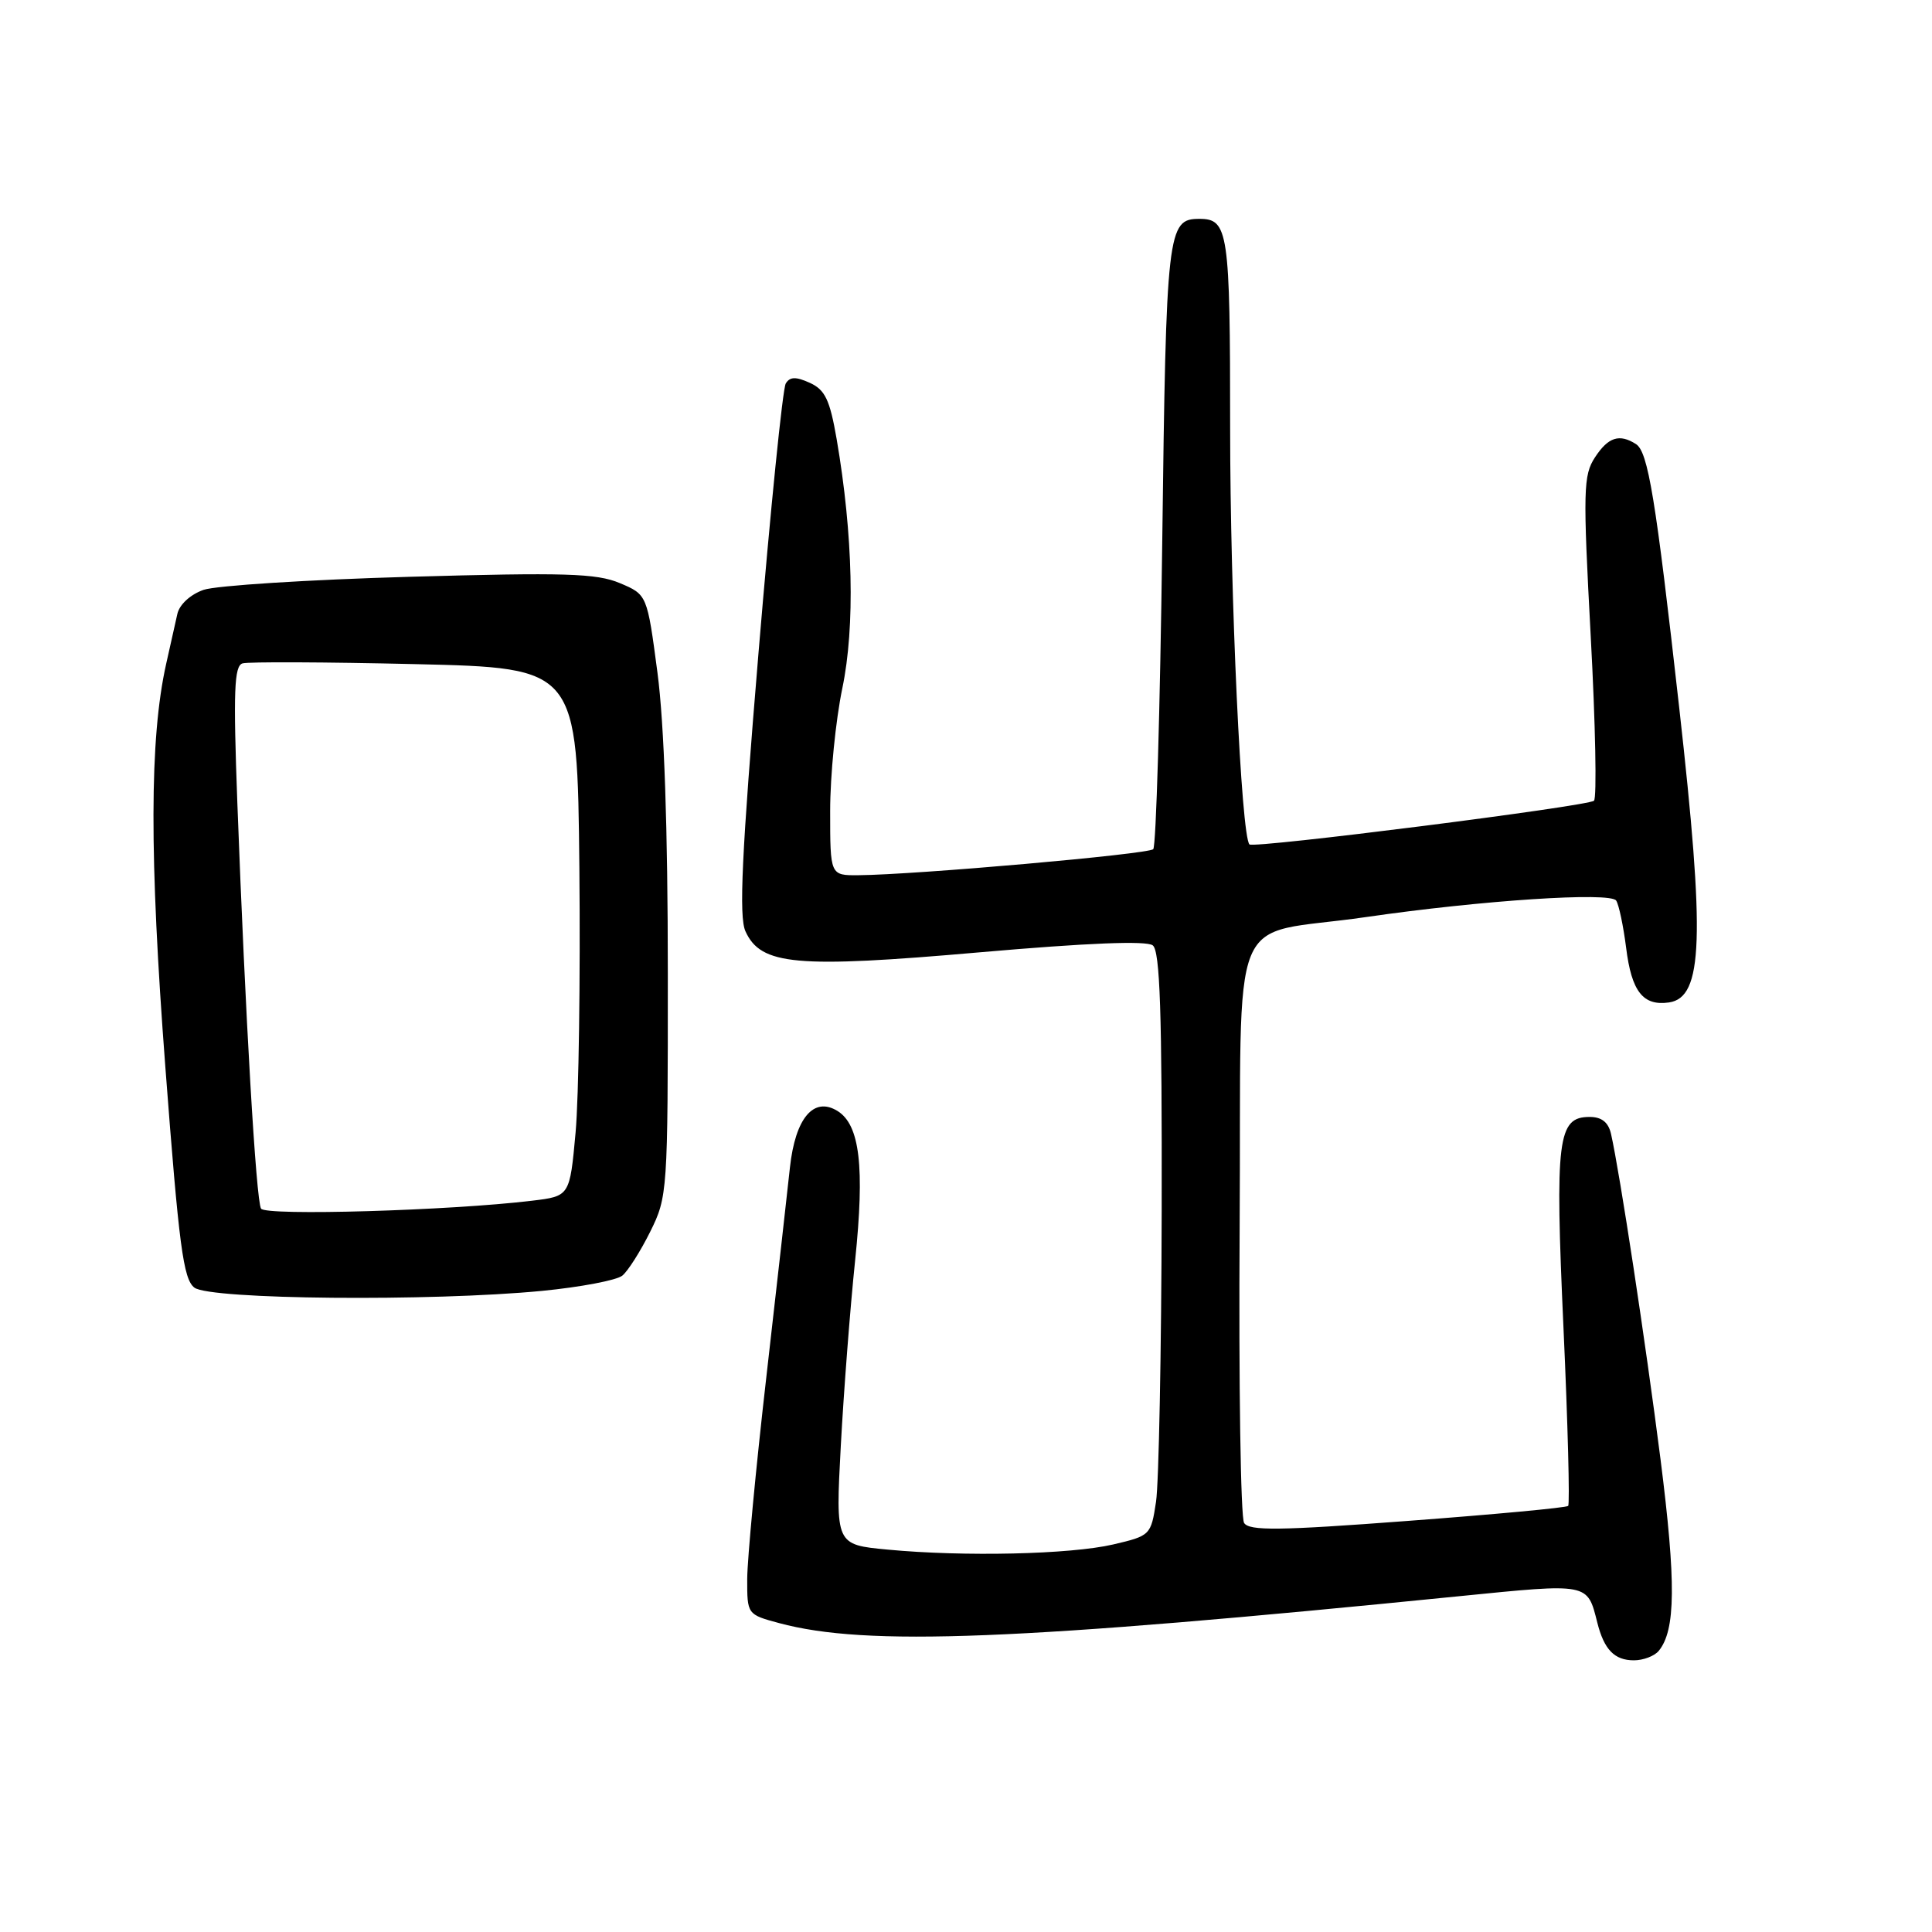 <?xml version="1.0" encoding="UTF-8" standalone="no"?>
<!DOCTYPE svg PUBLIC "-//W3C//DTD SVG 1.1//EN" "http://www.w3.org/Graphics/SVG/1.1/DTD/svg11.dtd" >
<svg xmlns="http://www.w3.org/2000/svg" xmlns:xlink="http://www.w3.org/1999/xlink" version="1.1" viewBox="0 0 256 256">
 <g >
 <path fill="currentColor"
d=" M 219.79 218.75 C 222.04 216.02 222.10 209.69 220.03 193.38 C 218.03 177.72 214.65 155.50 213.47 150.25 C 213.12 148.71 212.23 148.00 210.64 148.00 C 206.39 148.00 206.03 150.84 207.17 175.97 C 207.75 188.70 208.02 199.31 207.79 199.54 C 207.56 199.78 197.99 200.67 186.52 201.53 C 169.47 202.82 165.53 202.86 164.85 201.80 C 164.39 201.09 164.13 183.43 164.26 162.57 C 164.54 118.89 162.36 124.23 180.97 121.52 C 196.34 119.29 213.37 118.17 214.15 119.33 C 214.51 119.87 215.10 122.68 215.47 125.58 C 216.19 131.39 217.71 133.32 221.15 132.83 C 225.67 132.17 225.94 124.35 222.50 93.73 C 219.38 65.97 218.38 59.86 216.77 58.84 C 214.57 57.44 213.10 57.92 211.35 60.59 C 209.79 62.97 209.74 64.95 210.78 84.33 C 211.41 95.96 211.60 105.76 211.21 106.10 C 210.36 106.84 166.11 112.45 165.56 111.89 C 164.47 110.79 163.00 79.04 163.00 56.76 C 163.00 30.61 162.76 29.00 158.92 29.00 C 154.69 29.00 154.52 30.45 154.00 72.07 C 153.72 93.94 153.19 112.14 152.81 112.52 C 152.15 113.19 121.30 115.91 113.75 115.97 C 110.00 116.00 110.00 116.00 110.00 107.46 C 110.00 102.76 110.73 95.45 111.61 91.21 C 113.32 83.03 113.04 70.86 110.86 58.18 C 109.96 52.98 109.33 51.65 107.31 50.73 C 105.46 49.89 104.67 49.91 104.12 50.81 C 103.71 51.46 102.09 67.51 100.51 86.46 C 98.28 113.20 97.89 121.47 98.78 123.41 C 100.83 127.90 105.46 128.32 129.78 126.19 C 144.10 124.94 151.93 124.62 152.75 125.27 C 153.71 126.02 153.98 134.19 153.93 160.37 C 153.89 179.14 153.55 196.52 153.18 198.99 C 152.51 203.42 152.42 203.50 147.50 204.65 C 141.80 205.97 127.76 206.29 117.61 205.33 C 110.71 204.68 110.71 204.68 111.41 191.59 C 111.80 184.39 112.65 173.32 113.31 167.00 C 114.59 154.63 113.94 149.07 110.99 147.22 C 107.82 145.25 105.38 148.15 104.67 154.70 C 104.33 157.89 102.92 170.40 101.54 182.50 C 100.15 194.60 99.02 206.62 99.01 209.21 C 99.00 213.91 99.01 213.93 103.24 215.07 C 114.81 218.18 134.70 217.39 193.41 211.50 C 210.59 209.78 210.32 209.72 211.65 215.00 C 212.55 218.58 213.92 220.00 216.50 220.00 C 217.74 220.00 219.22 219.44 219.79 218.75 Z  M 71.81 171.05 C 76.93 170.55 81.73 169.64 82.47 169.02 C 83.22 168.40 84.88 165.78 86.16 163.20 C 88.45 158.59 88.50 157.91 88.49 129.00 C 88.49 109.77 88.01 95.90 87.12 89.15 C 85.75 78.79 85.75 78.79 82.12 77.26 C 79.04 75.97 74.85 75.84 54.22 76.43 C 40.87 76.81 28.61 77.59 26.97 78.16 C 25.23 78.77 23.78 80.10 23.50 81.35 C 23.23 82.53 22.56 85.53 22.01 88.00 C 19.81 97.87 19.78 113.44 21.91 141.40 C 23.71 165.12 24.29 169.50 25.76 170.62 C 27.84 172.20 57.09 172.47 71.81 171.05 Z  M 34.59 160.15 C 33.93 159.07 32.51 134.79 31.45 106.40 C 30.90 91.57 31.03 88.23 32.14 87.90 C 32.89 87.68 43.17 87.72 55.00 88.00 C 76.50 88.50 76.50 88.50 76.77 115.04 C 76.91 129.64 76.69 145.39 76.27 150.04 C 75.50 158.50 75.50 158.50 70.50 159.10 C 59.67 160.41 35.20 161.13 34.59 160.15 Z "/>
</g>
</svg>